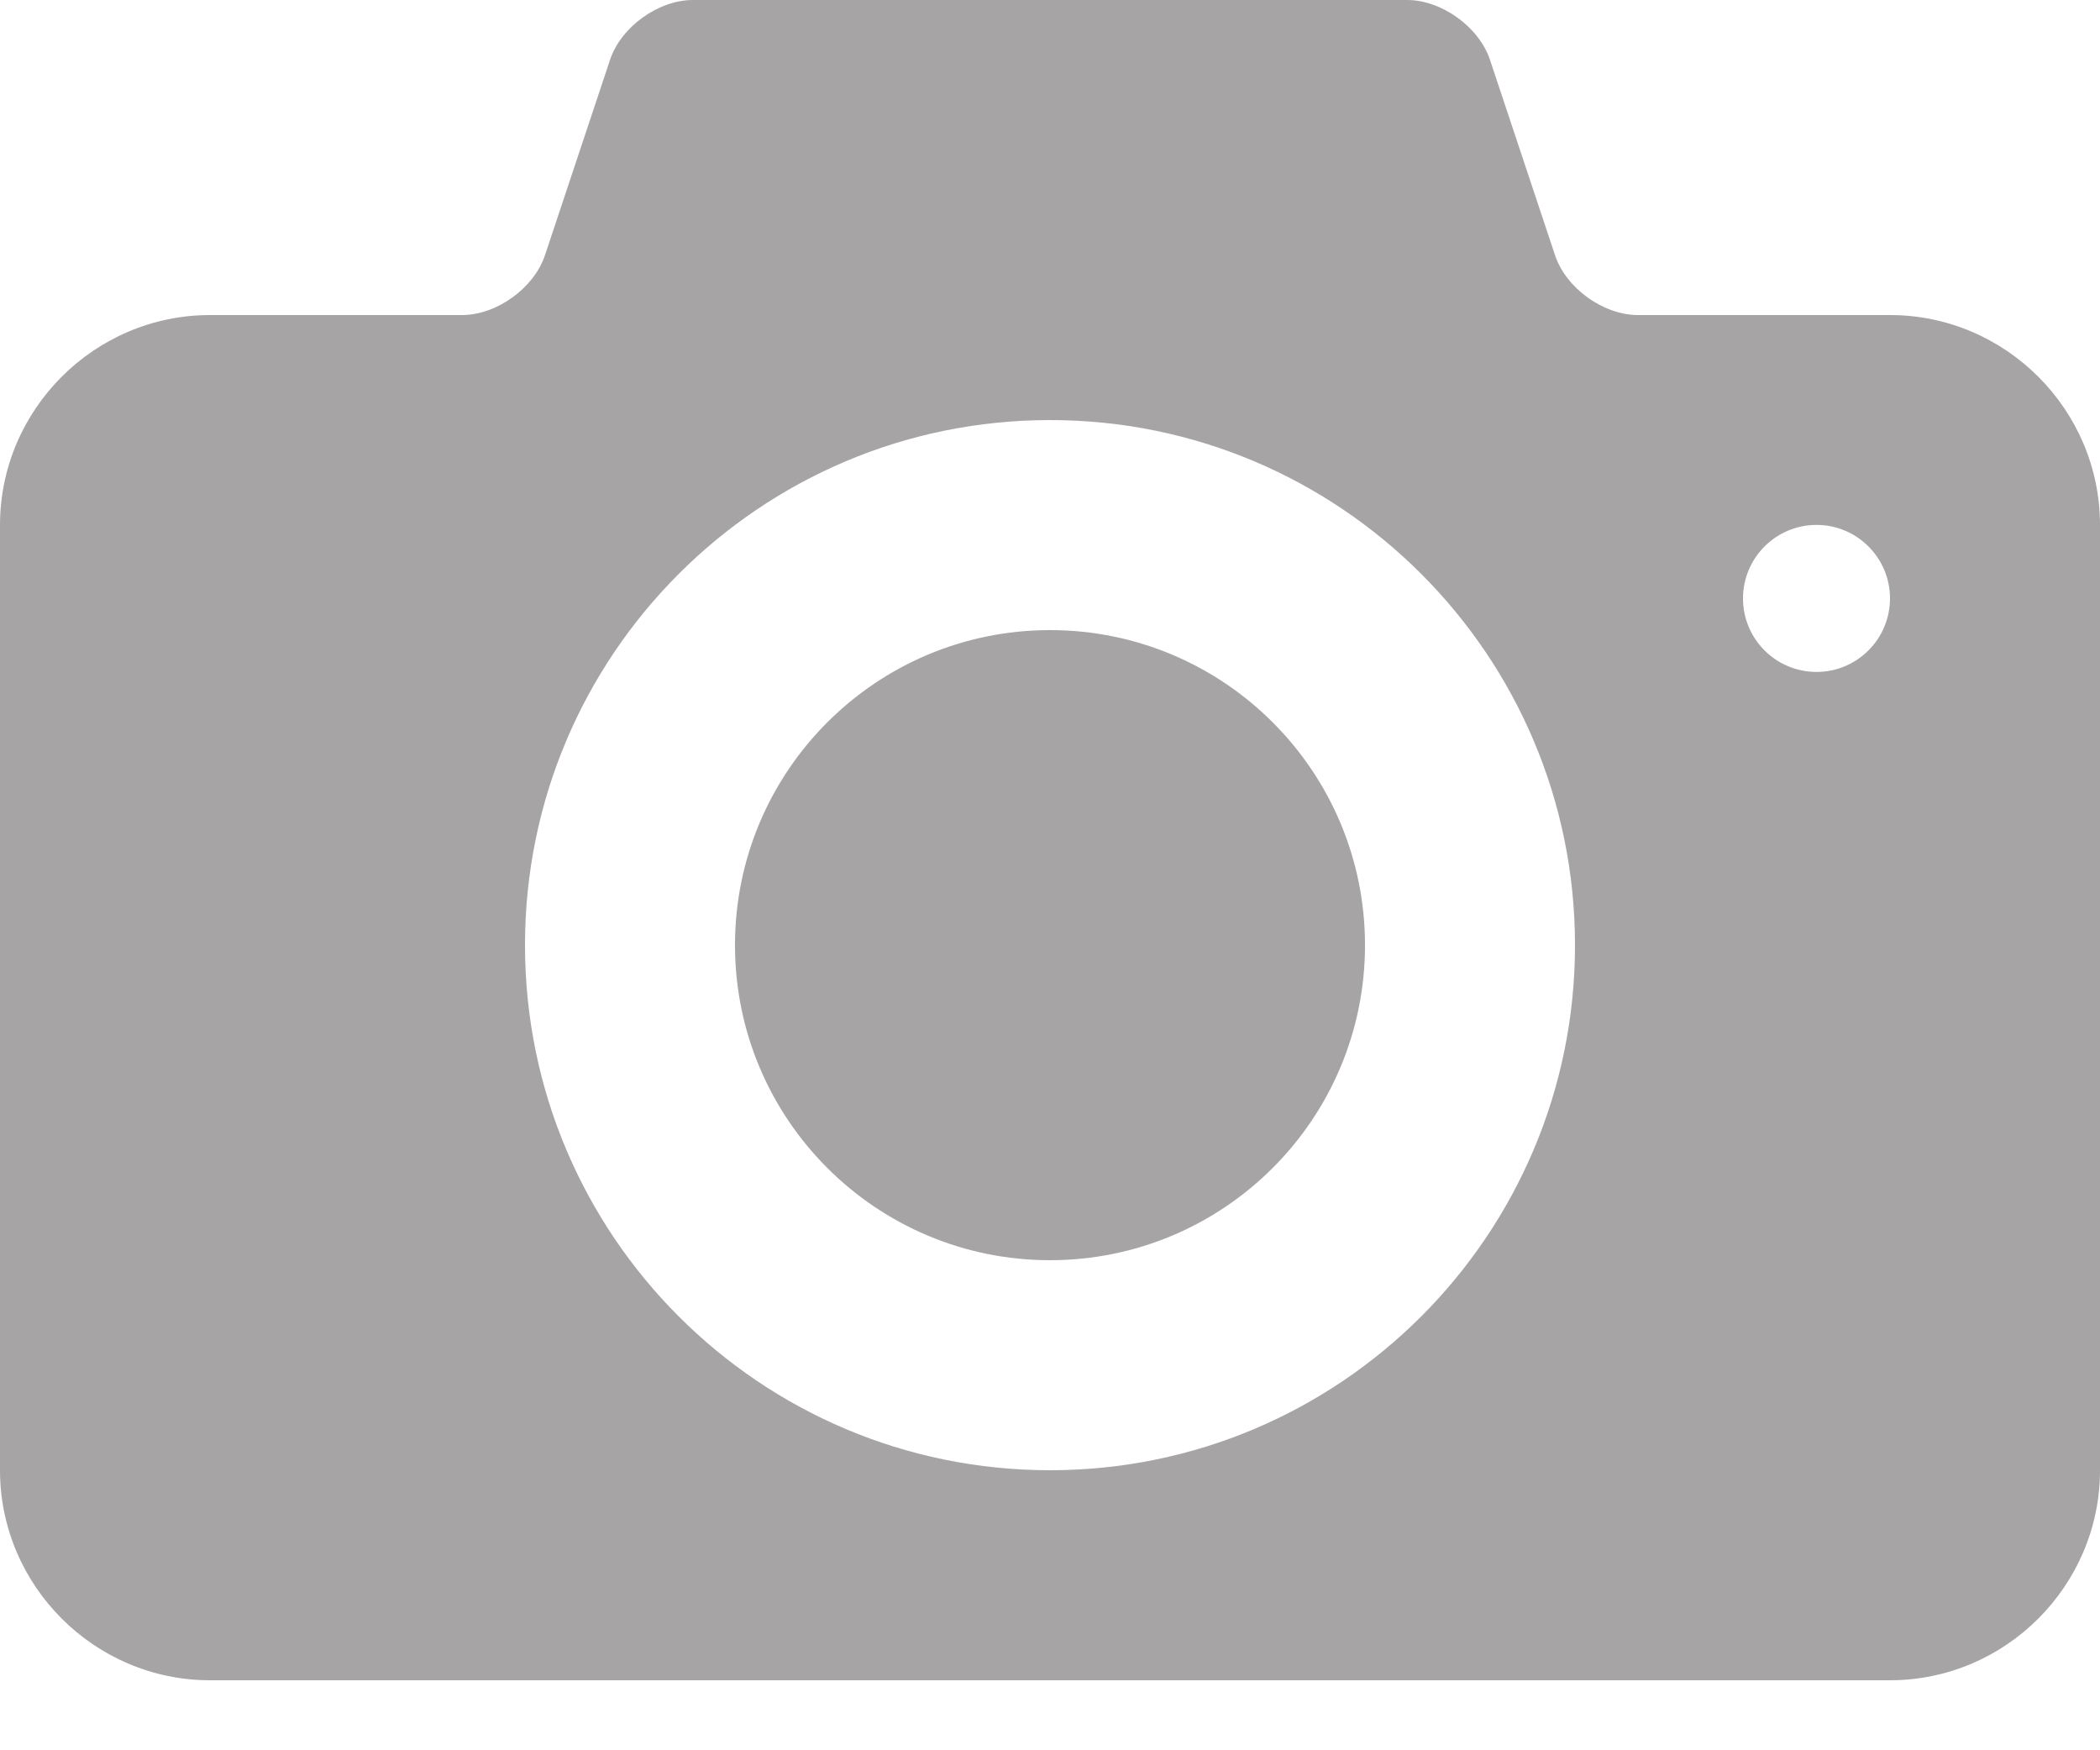 <svg width="24" height="20" viewBox="0 0 24 20" fill="none" xmlns="http://www.w3.org/2000/svg">
<path d="M12 7.2C10.012 7.2 8.4 8.812 8.4 10.8C8.4 12.788 10.012 14.4 12 14.4C13.988 14.4 15.6 12.788 15.6 10.8C15.6 8.812 13.988 7.2 12 7.2ZM21.6 3.6H18.72C18.324 3.6 17.897 3.293 17.772 2.917L17.028 0.683C16.902 0.307 16.476 0 16.08 0H7.92C7.524 0 7.097 0.307 6.972 0.683L6.228 2.917C6.102 3.293 5.676 3.6 5.28 3.6H2.4C1.08 3.6 0 4.68 0 6V16.8C0 18.12 1.08 19.2 2.4 19.2H21.6C22.92 19.2 24 18.12 24 16.8V6C24 4.68 22.92 3.6 21.6 3.6ZM12 16.8C8.686 16.8 6 14.114 6 10.8C6 7.487 8.686 4.8 12 4.8C15.313 4.8 18 7.487 18 10.8C18 14.114 15.313 16.8 12 16.8ZM20.76 7.678C20.296 7.678 19.92 7.302 19.92 6.838C19.92 6.375 20.296 5.998 20.76 5.998C21.224 5.998 21.6 6.375 21.6 6.838C21.6 7.302 21.224 7.678 20.76 7.678Z" fill="#A6A4A4"/>
</svg>
